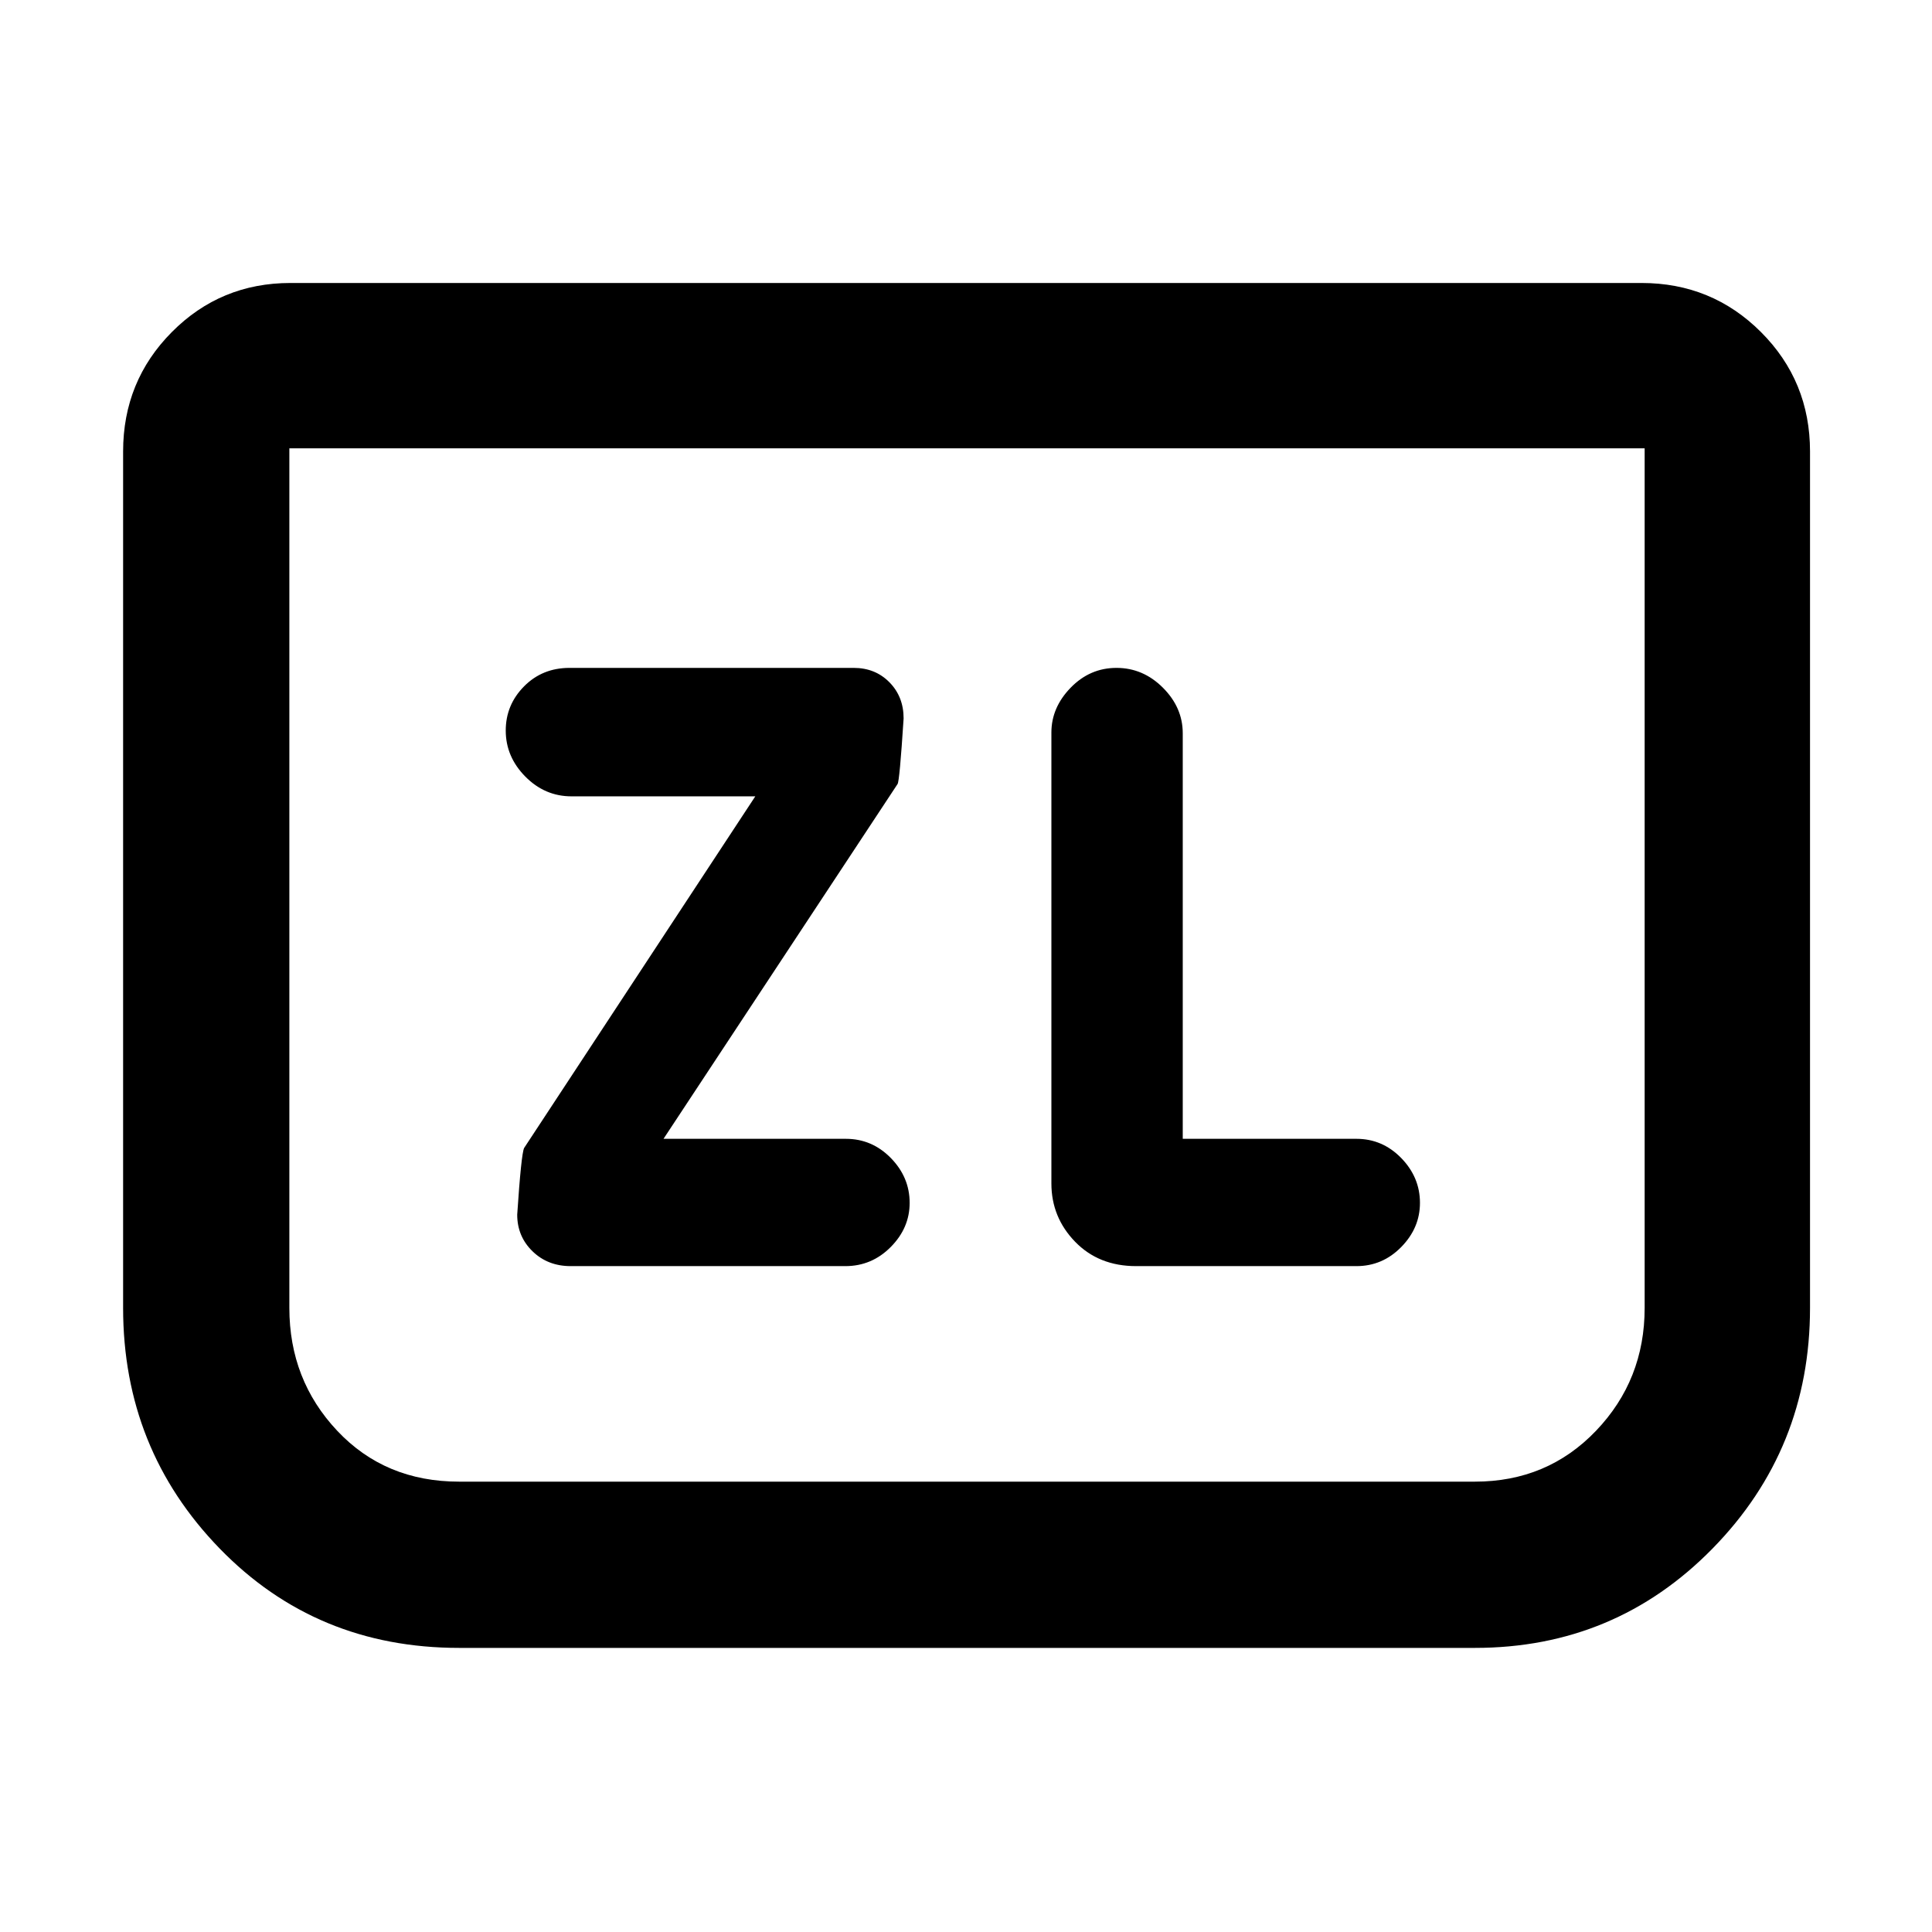 <svg xmlns="http://www.w3.org/2000/svg" height="48" viewBox="0 -960 960 960" width="48"><path d="M329.7-394.13 446-570.43q1-1.44 3-32.59 0-10.8-7.04-17.95-7.04-7.16-17.79-7.16H283q-13.53 0-22.61 9.19-9.09 9.19-9.09 21.95 0 13.01 9.71 22.85 9.71 9.84 22.99 9.84h91.3L260.43-389.57q-1.43 3-3.43 33.13 0 10.78 7.58 18.17 7.59 7.4 18.99 7.4h136.48q13.12 0 22.53-9.48 9.42-9.48 9.42-21.95 0-12.72-9.34-22.28-9.35-9.55-22.36-9.55h-90.6Zm258 0v-201.51q0-12.79-9.85-22.64-9.85-9.85-23.07-9.85-13.21 0-22.78 9.85T522.43-596v224.04q0 16.81 11.76 28.95t30.33 12.14H674q12.95 0 22.26-9.48 9.31-9.48 9.31-21.95 0-12.72-9.31-22.28-9.31-9.55-22.26-9.55h-86.3Zm311.69-341.52v425.52q0 70.16-48.41 119.56-48.41 49.4-118.11 49.4H228.13q-71.05 0-119-49.4-47.96-49.4-47.96-119.56v-425.52q0-34.97 24.22-59.36 24.22-24.38 58.96-24.38h671.3q34.97 0 59.36 24.38 24.38 24.39 24.38 59.36Zm-82.17-1.57H143.78v427.09q0 35.81 23.79 61.08 23.79 25.27 60.56 25.27h504.74q36.01 0 60.18-25.27t24.17-61.08v-427.09Zm0 0H143.78h673.44Z"/></svg>